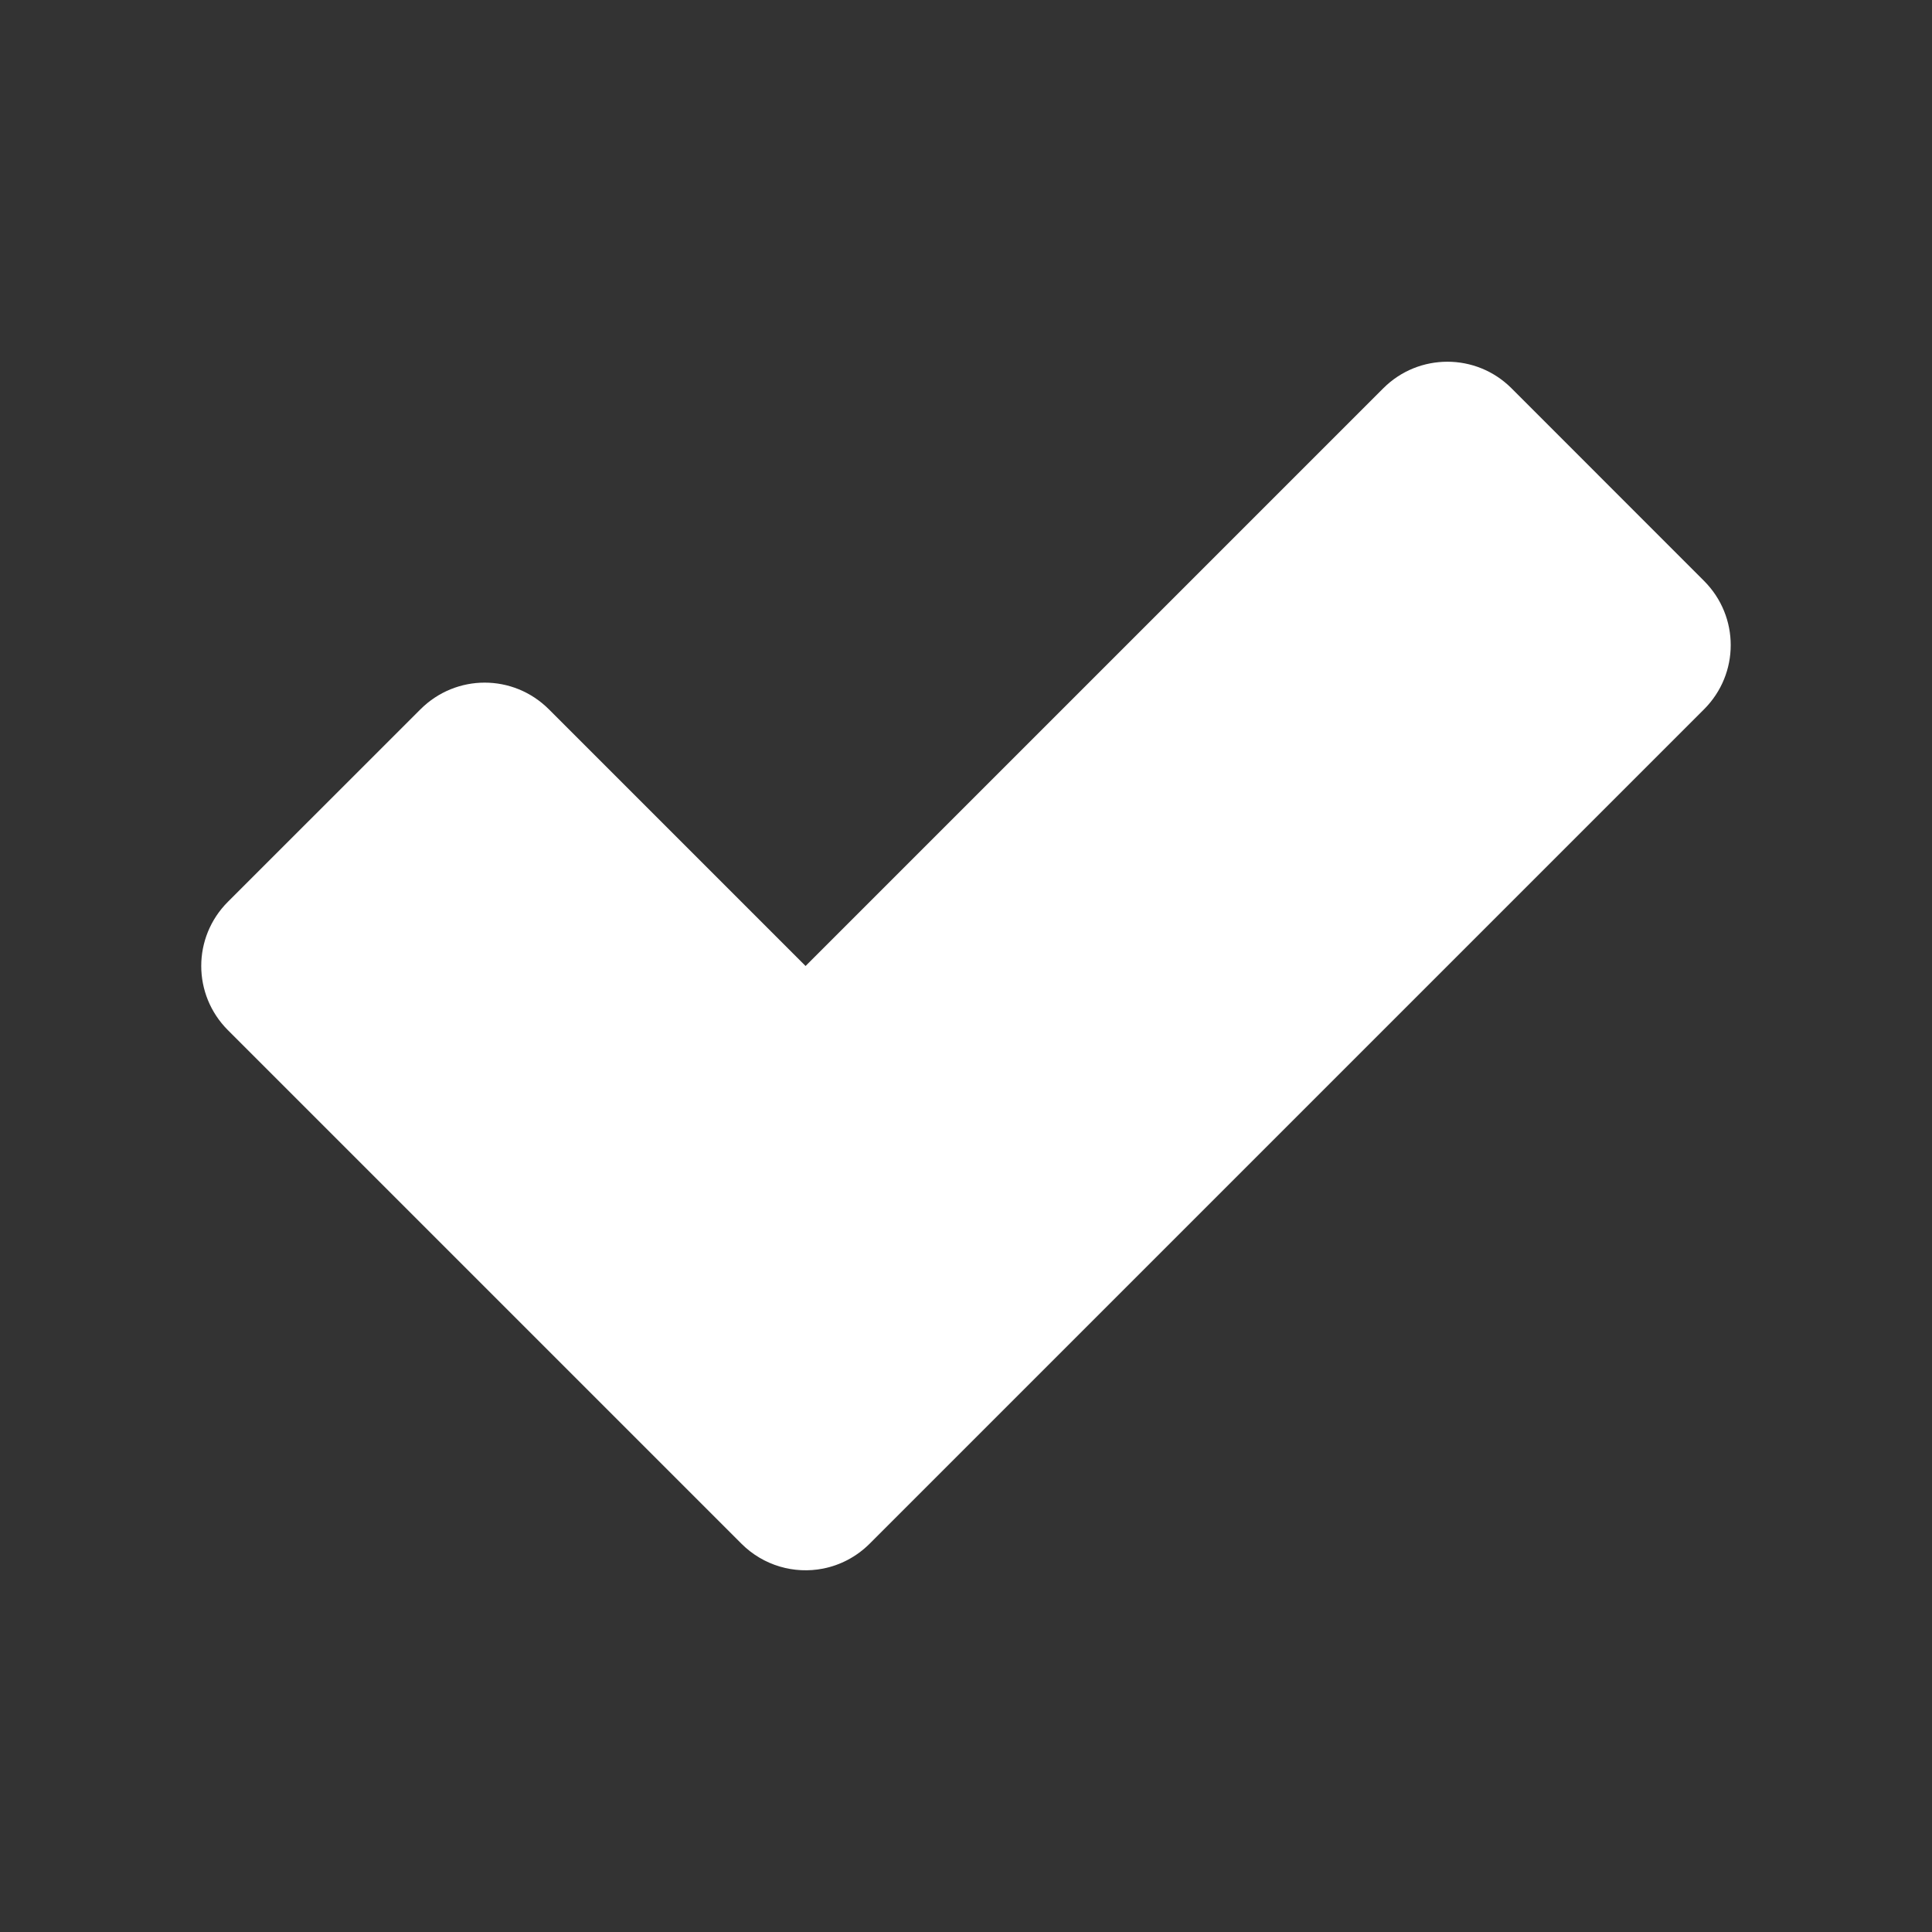 <?xml version="1.0" encoding="UTF-8"?>
<svg version="1.1" viewBox="0 0 48 48" xmlns="http://www.w3.org/2000/svg">
    <rect x="0" y="0" width="48" height="48" fill="#333333" stroke="none"/>
    <path d="m35.96 8.987c-0.576 0-1.153 0.219-1.594 0.661l-14.352 14.352-6.378-6.378c-0.883-0.883-2.305-0.883-3.189 0l-4.785 4.783c-0.883 0.883-0.883 2.305 0 3.189l12.757 12.757c0.552 0.552 1.316 0.759 2.026 0.621 0.426-0.083 0.831-0.29 1.163-0.621l20.729-20.729c0.883-0.883 0.883-2.305 0-3.189l-4.783-4.785c-0.442-0.442-1.018-0.661-1.594-0.661z" fill="#fff"/>
</svg>
